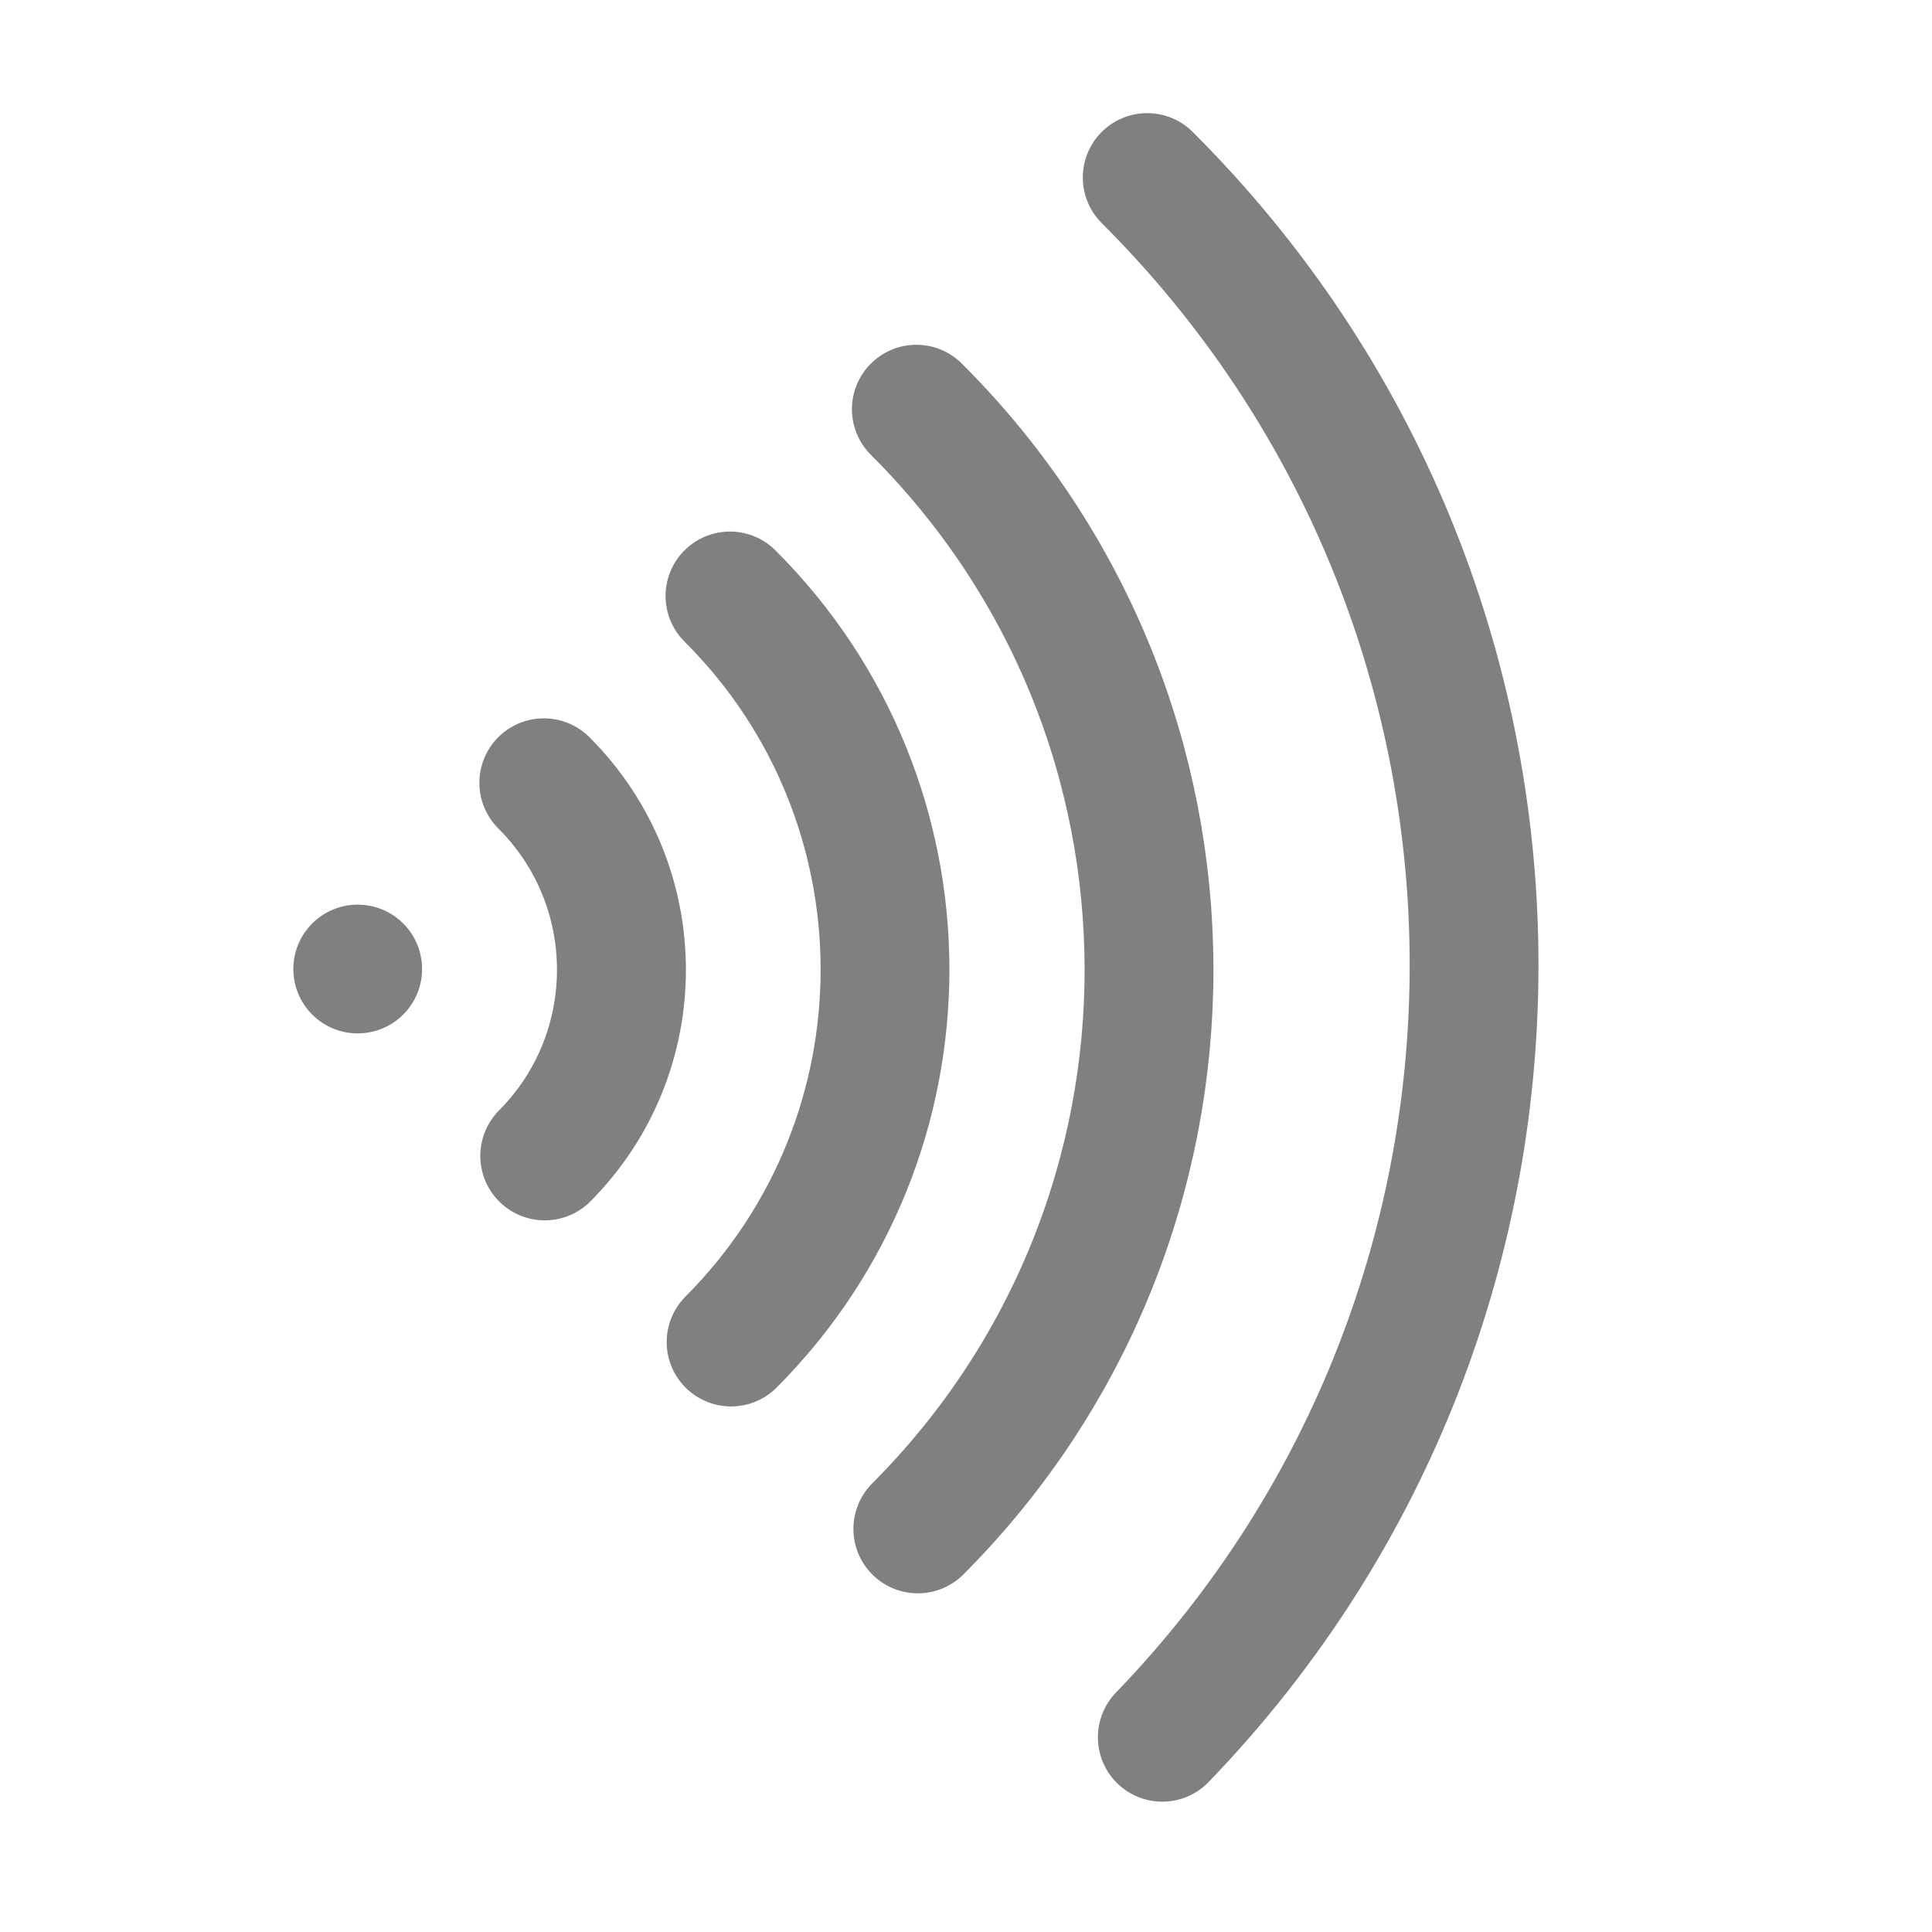 <?xml version="1.0" encoding="UTF-8" standalone="no"?>
<!-- Created with Inkscape (http://www.inkscape.org/) -->

<svg
   xmlns:dc="http://purl.org/dc/elements/1.1/"
   xmlns:cc="http://creativecommons.org/ns#"
   xmlns:rdf="http://www.w3.org/1999/02/22-rdf-syntax-ns#"
   xmlns:svg="http://www.w3.org/2000/svg"
   xmlns="http://www.w3.org/2000/svg"
   xmlns:sodipodi="http://sodipodi.sourceforge.net/DTD/sodipodi-0.dtd"
   xmlns:inkscape="http://www.inkscape.org/namespaces/inkscape"
   width="450"
   height="450"
   id="svg2"
   version="1.1"
   inkscape:version="0.48.2 r9819"
   sodipodi:docname="wifi_0.svg">
  <defs
     id="defs4" />
  <sodipodi:namedview
     id="base"
     pagecolor="#ffffff"
     bordercolor="#666666"
     borderopacity="1.0"
     inkscape:pageopacity="0.0"
     inkscape:pageshadow="2"
     inkscape:zoom="1.117795"
     inkscape:cx="119.62751"
     inkscape:cy="216.05869"
     inkscape:document-units="px"
     inkscape:current-layer="layer1"
     showgrid="false"
     showguides="false"
     inkscape:guide-bbox="true"
     inkscape:window-width="1440"
     inkscape:window-height="878"
     inkscape:window-x="0"
     inkscape:window-y="22"
     inkscape:window-maximized="0"
     fit-margin-top="0"
     fit-margin-left="0"
     fit-margin-right="0"
     fit-margin-bottom="0">
    <sodipodi:guide
       orientation="1,0"
       position="225.202,225.214"
       id="guide2989" />
    <sodipodi:guide
       orientation="0,1"
       position="-221.216,225.214"
       id="guide2991" />
    <sodipodi:guide
       orientation="-0.707,0.707"
       position="-0.084,225.214"
       id="guide2993" />
    <sodipodi:guide
       orientation="0.71,0.704"
       position="225.202,450.5"
       id="guide2995" />
    <sodipodi:guide
       orientation="0.707,-0.707"
       position="448.411,225.214"
       id="guide2997" />
    <sodipodi:guide
       orientation="-0.704,-0.71"
       position="225.202,2.006"
       id="guide2999" />
    <sodipodi:guide
       orientation="0.707,0.707"
       position="-0.084,450.5"
       id="guide3001" />
    <sodipodi:guide
       orientation="-0.709,0.705"
       position="84.009,225.214"
       id="guide3003" />
    <sodipodi:guide
       orientation="0.709,0.705"
       position="84.009,225.214"
       id="guide3015" />
    <sodipodi:guide
       orientation="1,0"
       position="221.053,363.054"
       id="guide3809" />
    <sodipodi:guide
       orientation="1,0"
       position="175.737,317.475"
       id="guide3811" />
    <sodipodi:guide
       orientation="1,0"
       position="130.201,225.214"
       id="guide3813" />
    <sodipodi:guide
       orientation="0,1"
       position="221.053,363.054"
       id="guide3815" />
    <sodipodi:guide
       orientation="1,0"
       position="84.009,366.407"
       id="guide3817" />
    <sodipodi:guide
       orientation="0,1"
       position="84.009,317.433"
       id="guide3819" />
    <sodipodi:guide
       orientation="0,1"
       position="84.009,270.67"
       id="guide3821" />
  </sodipodi:namedview>
  <g
     inkscape:label="Ebene 1"
     inkscape:groupmode="layer"
     id="layer1"
     transform="translate(-25,-577.375)">
    <path
       sodipodi:type="arc"
       style="fill:none;stroke:#808080;stroke-width:15.69;stroke-linecap:round;stroke-miterlimit:4;stroke-dasharray:none"
       id="path3013"
       sodipodi:cx="-33.740883"
       sodipodi:cy="114.31574"
       sodipodi:rx="135.48262"
       sodipodi:ry="135.48262"
       d="M 61.921,18.376 C 114.291,70.595 115.11,155.164 63.759,208.386"
       transform="matrix(1.912,0,0,1.912,173.813,583.588)"
       sodipodi:start="5.4963394"
       sodipodi:end="7.0506813"
       sodipodi:open="true" />
    <path
       sodipodi:open="true"
       sodipodi:end="11.765735"
       sodipodi:start="5.4963394"
       transform="matrix(0.003,0,0,0.003,108.373,802.806)"
       d="M 61.921,18.376 C 114.907,71.209 115.031,156.992 62.198,209.978 9.366,262.963 -76.417,263.088 -129.403,210.255 -182.389,157.422 -182.513,71.64 -129.68,18.654 -77.362,-33.816 7.403,-34.523 60.589,17.066"
       sodipodi:ry="135.48262"
       sodipodi:rx="135.48262"
       sodipodi:cy="114.31574"
       sodipodi:cx="-33.740883"
       id="path3803"
       style="fill:none;stroke:#000000;stroke-width:15.69;stroke-linecap:round;stroke-miterlimit:4;stroke-dasharray:none"
       sodipodi:type="arc" />
    <path
       sodipodi:type="arc"
       style="fill:none;stroke:#808080;stroke-width:66.151;stroke-linecap:round;stroke-miterlimit:4;stroke-dasharray:none"
       id="path3823"
       sodipodi:cx="-33.740883"
       sodipodi:cy="114.31574"
       sodipodi:rx="135.48262"
       sodipodi:ry="135.48262"
       d="M 61.921,18.376 C 114.831,71.133 115.042,156.766 62.392,209.783"
       transform="matrix(0.454,0,0,0.454,123.557,751.362)"
       sodipodi:start="5.4963394"
       sodipodi:end="7.0651059"
       sodipodi:open="true" />
    <path
       sodipodi:open="true"
       sodipodi:end="7.0670601"
       sodipodi:start="5.4963394"
       transform="matrix(0.907,0,0,0.907,138.859,699.519)"
       d="M 61.921,18.376 C 114.904,71.206 115.031,156.983 62.206,209.97"
       sodipodi:ry="135.48262"
       sodipodi:rx="135.48262"
       sodipodi:cy="114.31574"
       sodipodi:cx="-33.740883"
       id="path3825"
       style="fill:none;stroke:#808080;stroke-width:33.076;stroke-linecap:round;stroke-miterlimit:4;stroke-dasharray:none"
       sodipodi:type="arc" />
    <path
       sodipodi:type="arc"
       style="fill:none;stroke:#808080;stroke-width:22.05;stroke-linecap:round;stroke-miterlimit:4;stroke-dasharray:none"
       id="path3827"
       sodipodi:cx="-33.740883"
       sodipodi:cy="114.31574"
       sodipodi:rx="135.48262"
       sodipodi:ry="135.48262"
       d="m 61.921,18.376 c 52.986,52.833 53.11,138.615 0.277,191.601 -0.008,0.008 -0.016,0.016 -0.023,0.023"
       transform="matrix(1.361,0,0,1.361,154.161,647.676)"
       sodipodi:start="5.4963394"
       sodipodi:end="7.0673799"
       sodipodi:open="true" />
    <path
       sodipodi:type="arc"
       style="fill:#808080;stroke:none"
       id="path3829"
       sodipodi:cx="-148.50667"
       sodipodi:cy="294.23776"
       sodipodi:rx="18.786987"
       sodipodi:ry="18.786987"
       d="m -135.242,280.934 c 7.347,7.326 7.365,19.221 0.038,26.569 -7.326,7.347 -19.221,7.365 -26.569,0.038 -7.347,-7.326 -7.365,-19.221 -0.038,-26.569 7.255,-7.276 19.009,-7.374 26.384,-0.22"
       transform="matrix(0.798,0,0,0.798,226.827,568.278)"
       sodipodi:start="5.4963394"
       sodipodi:end="11.765735"
       sodipodi:open="true" />
  </g>
</svg>
